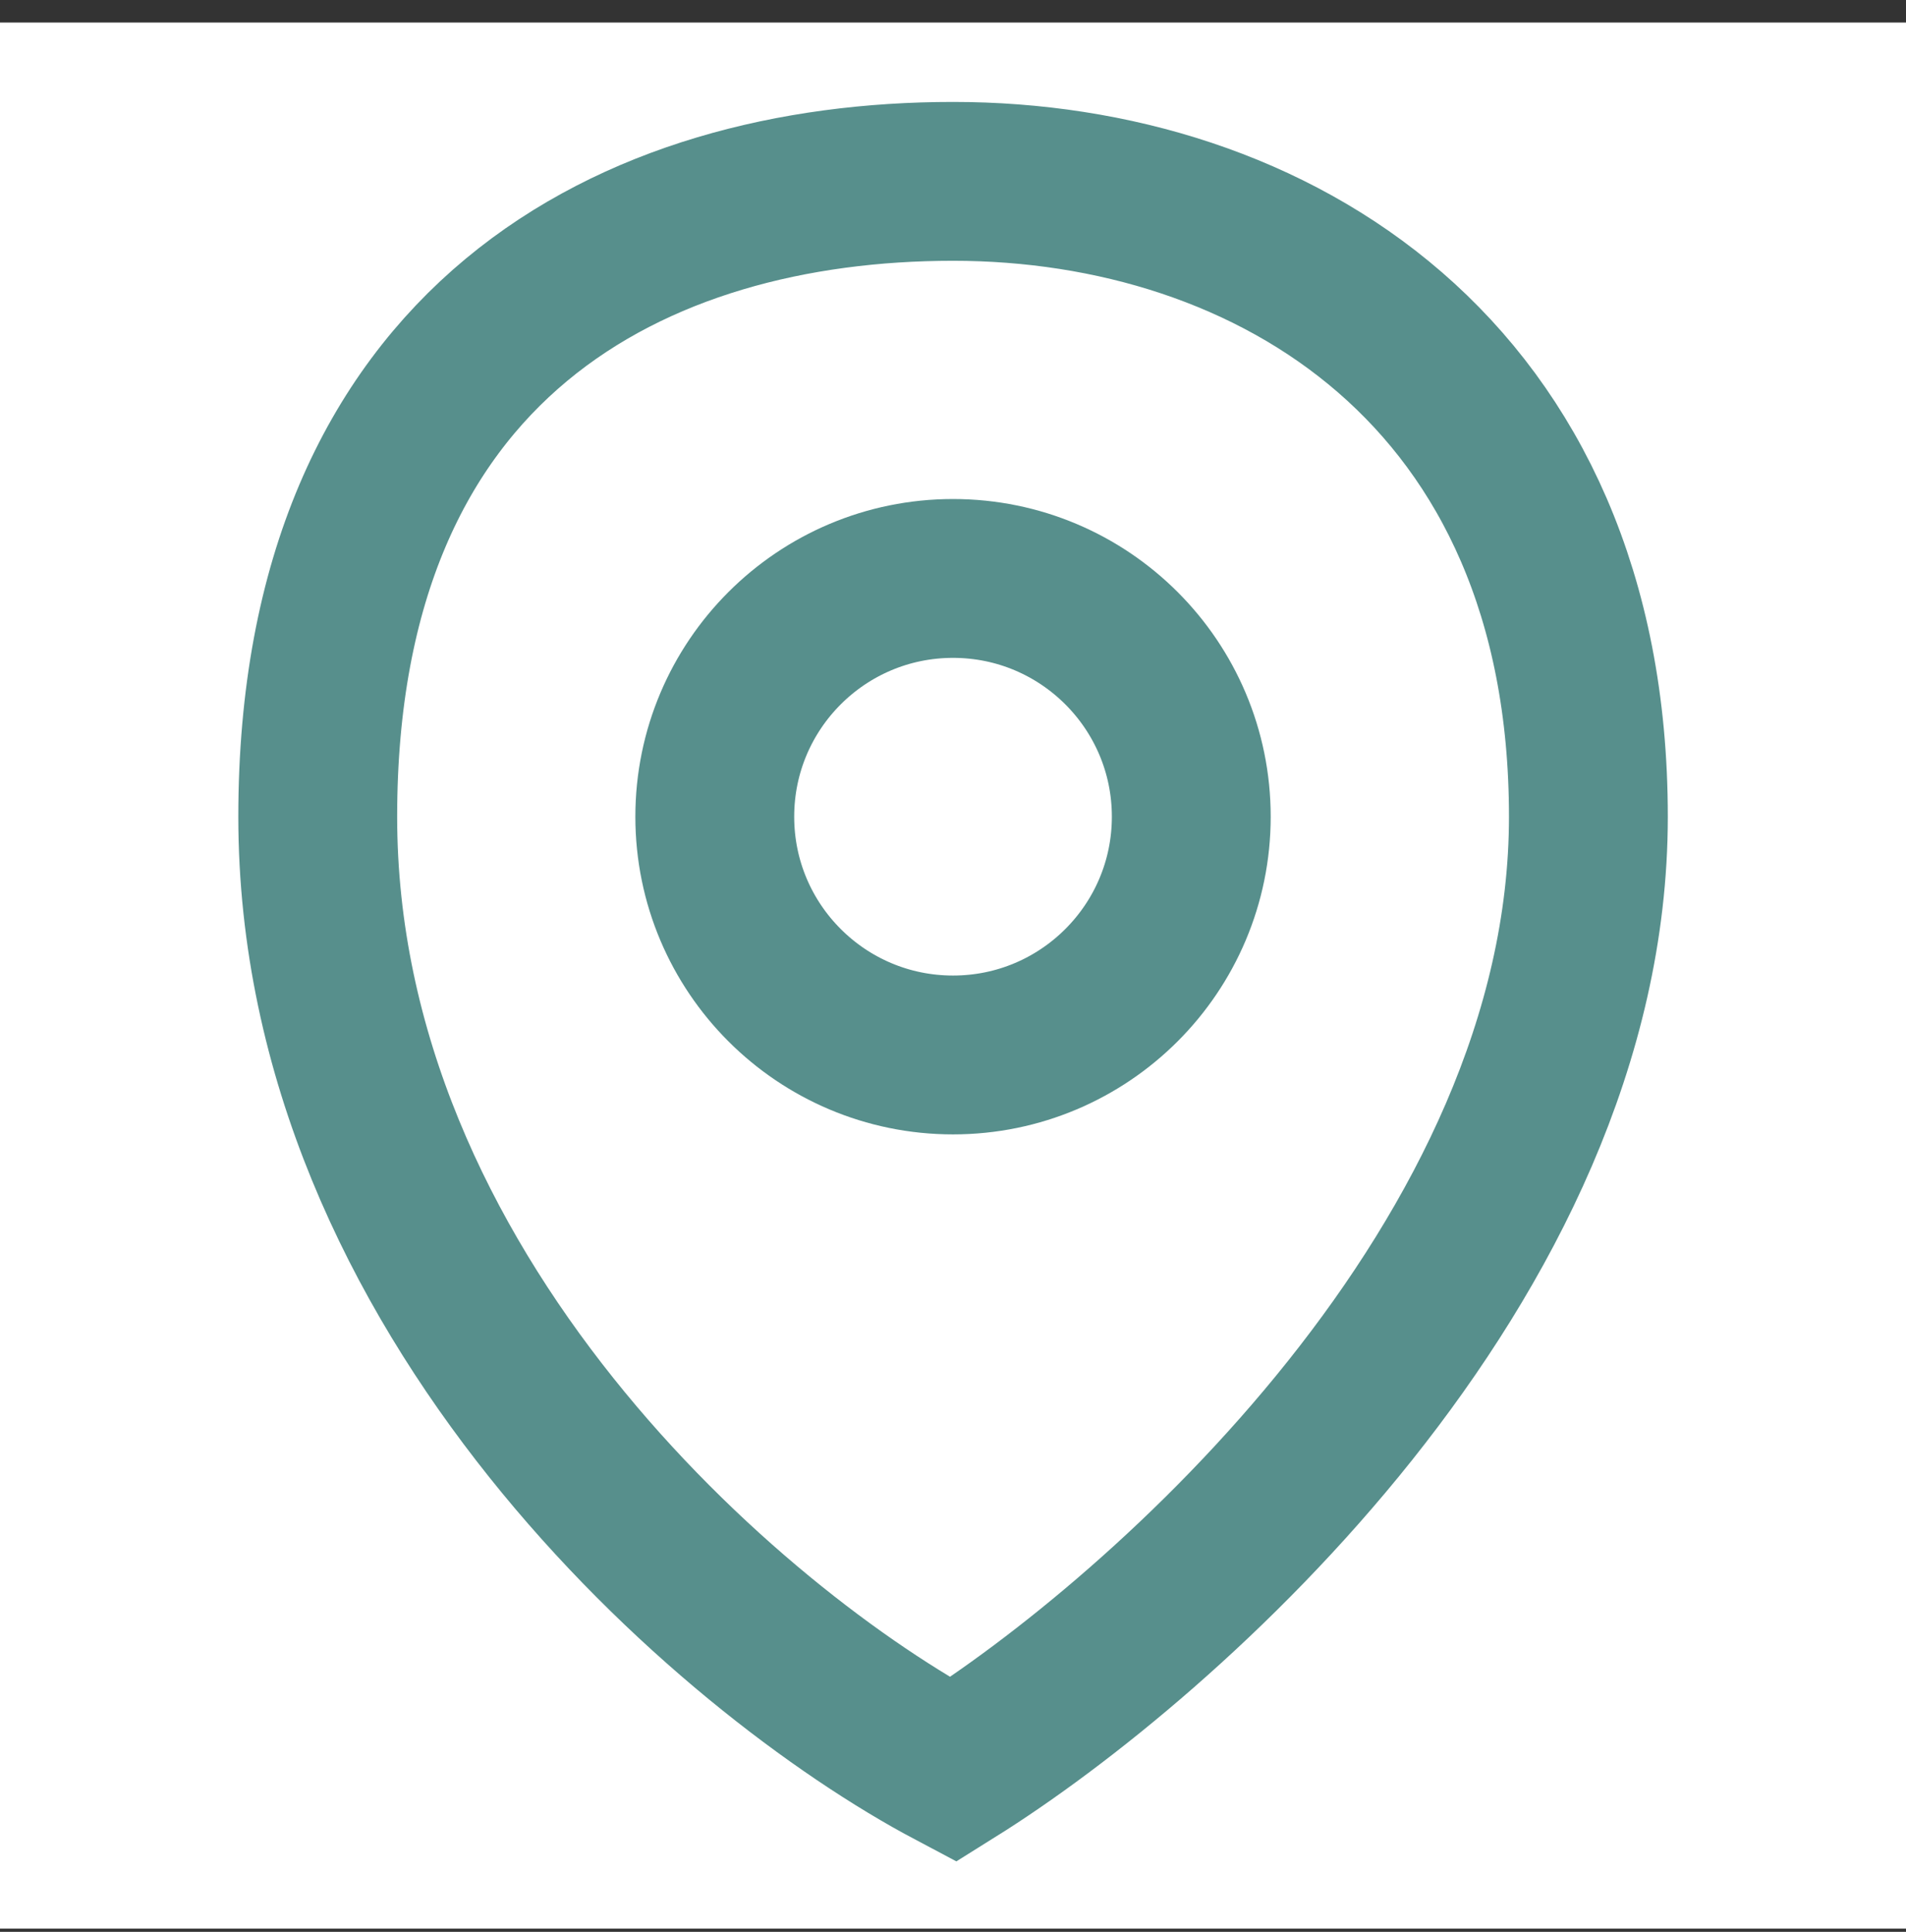 <svg width="74" height="75" viewBox="0 0 74 75" fill="none" xmlns="http://www.w3.org/2000/svg">
<rect x="0" y="0" width="74" height="75" fill="#333333" stroke="none"/>
<rect y="0.875" width="74" height="74" fill="white"/>
<path d="M12.336 31.708C12.336 13.167 24.669 7.041 37.003 7.041C49.336 7.041 61.669 14.441 61.669 31.708C61.669 48.974 45.225 63.569 37.003 68.708C28.267 64.083 12.336 50.208 12.336 31.708Z" stroke="#578F8C" stroke-width="6.167"/>
<circle cx="37.001" cy="31.707" r="9.25" stroke="#578F8C" stroke-width="6.167"/>
</svg>

